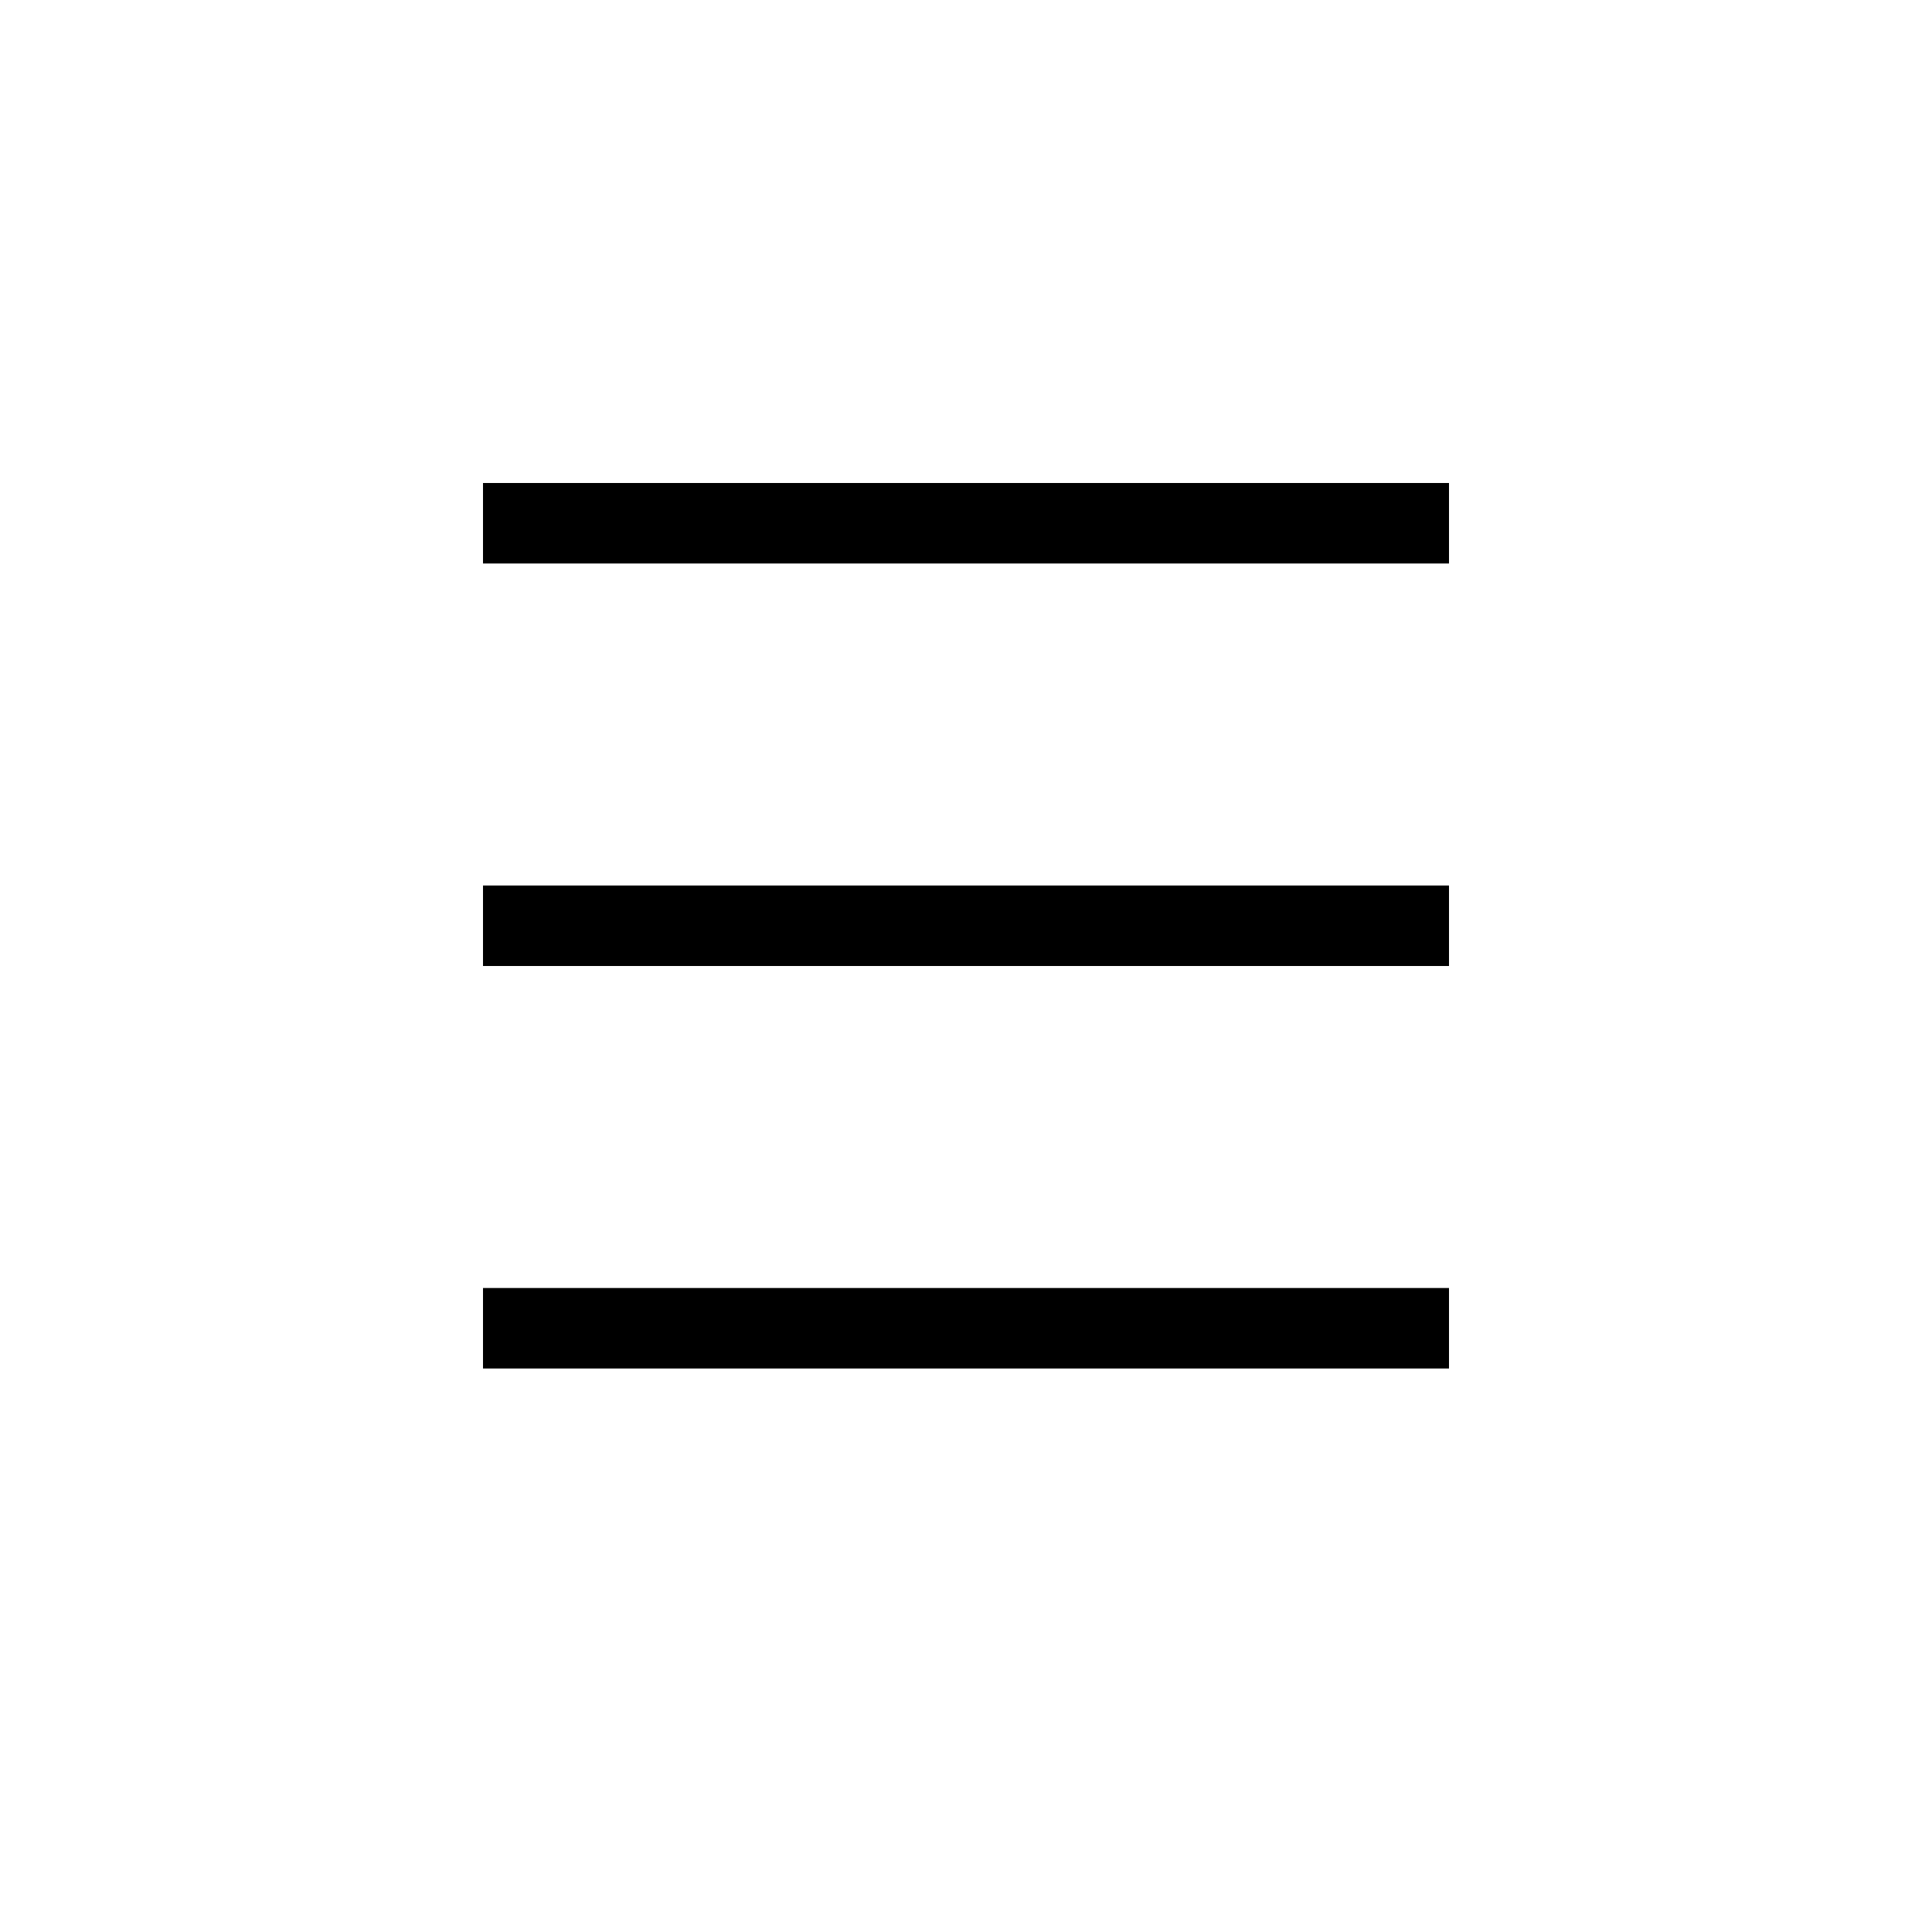 <svg width="24" height="24" viewBox="0 0 24 24" fill="none" xmlns="http://www.w3.org/2000/svg">
<line x1="6" y1="6.5" x2="18" y2="6.5" stroke="black"/>
<line x1="6" y1="11.5" x2="18" y2="11.5" stroke="black"/>
<line x1="6" y1="16.5" x2="18" y2="16.5" stroke="black"/>
</svg>
